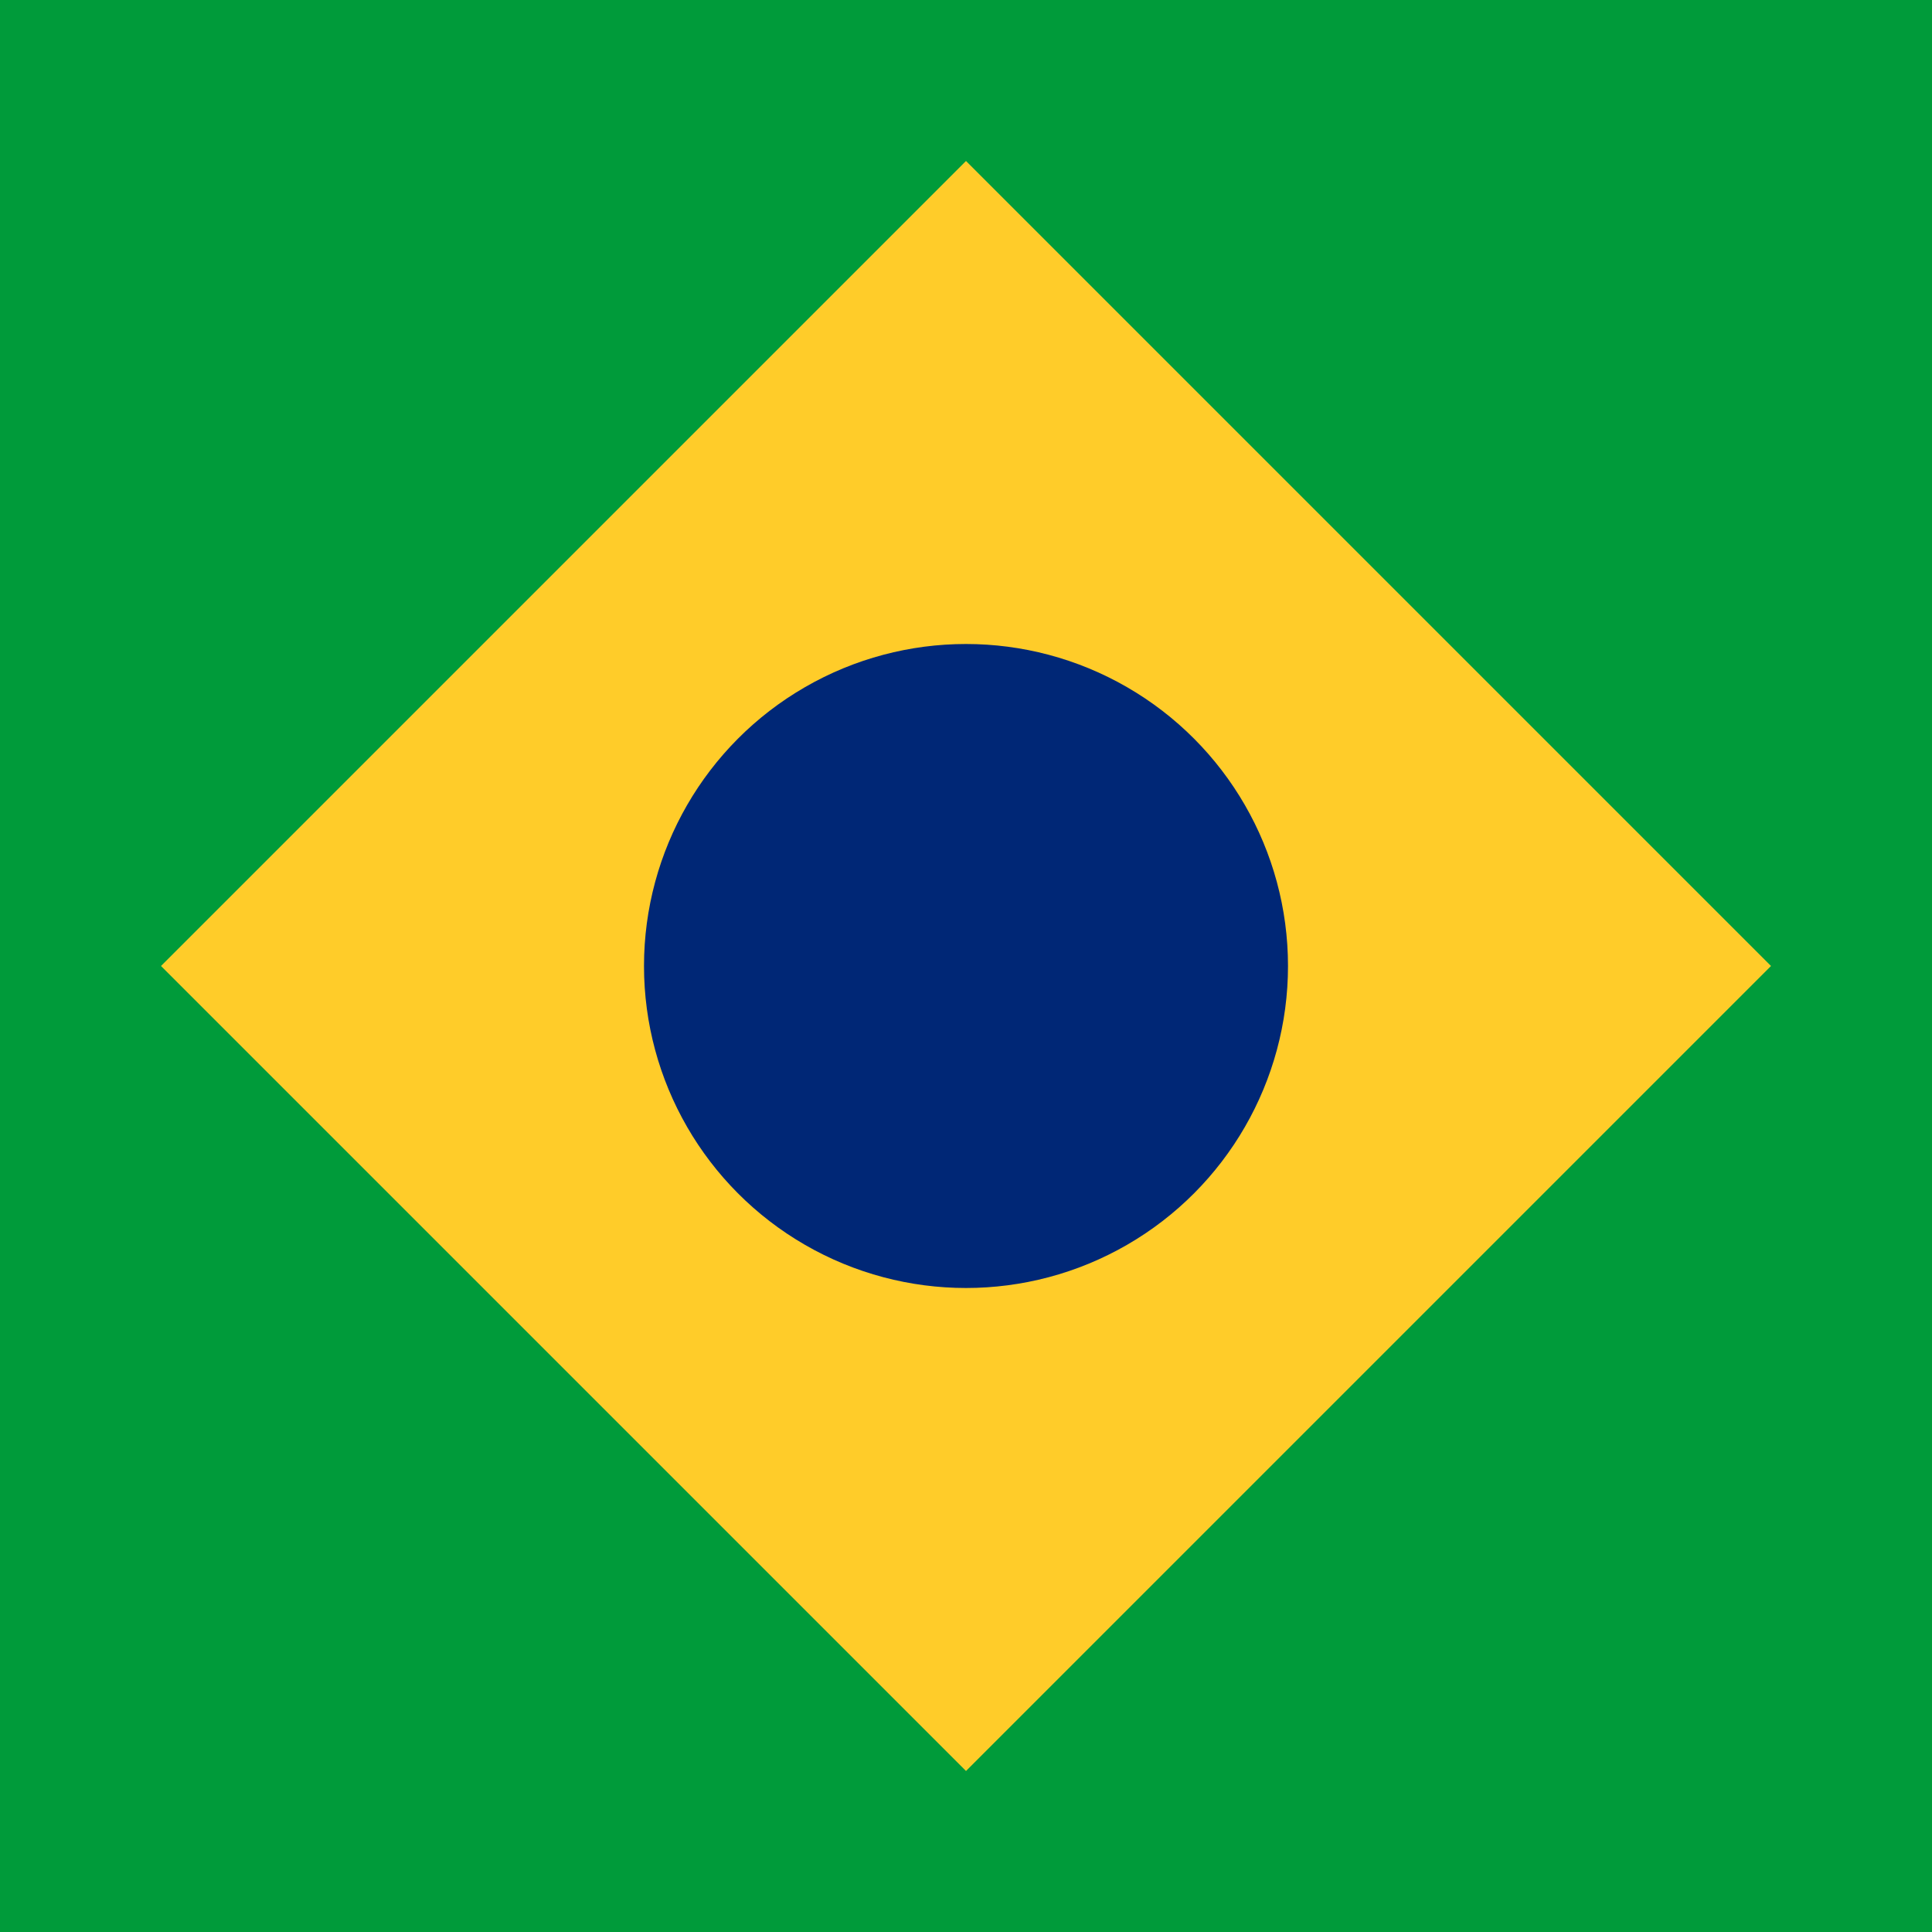 <svg
  xmlns="http://www.w3.org/2000/svg"
  width="24"
  height="24"
  viewBox="0 0 24 24"
>
  <rect width="24" height="24" fill="#009B3A" />
  <polygon points="12,2 22,12 12,22 2,12" fill="#FFCC29" />
  <circle cx="12" cy="12" r="4" fill="#002776" />
</svg>
